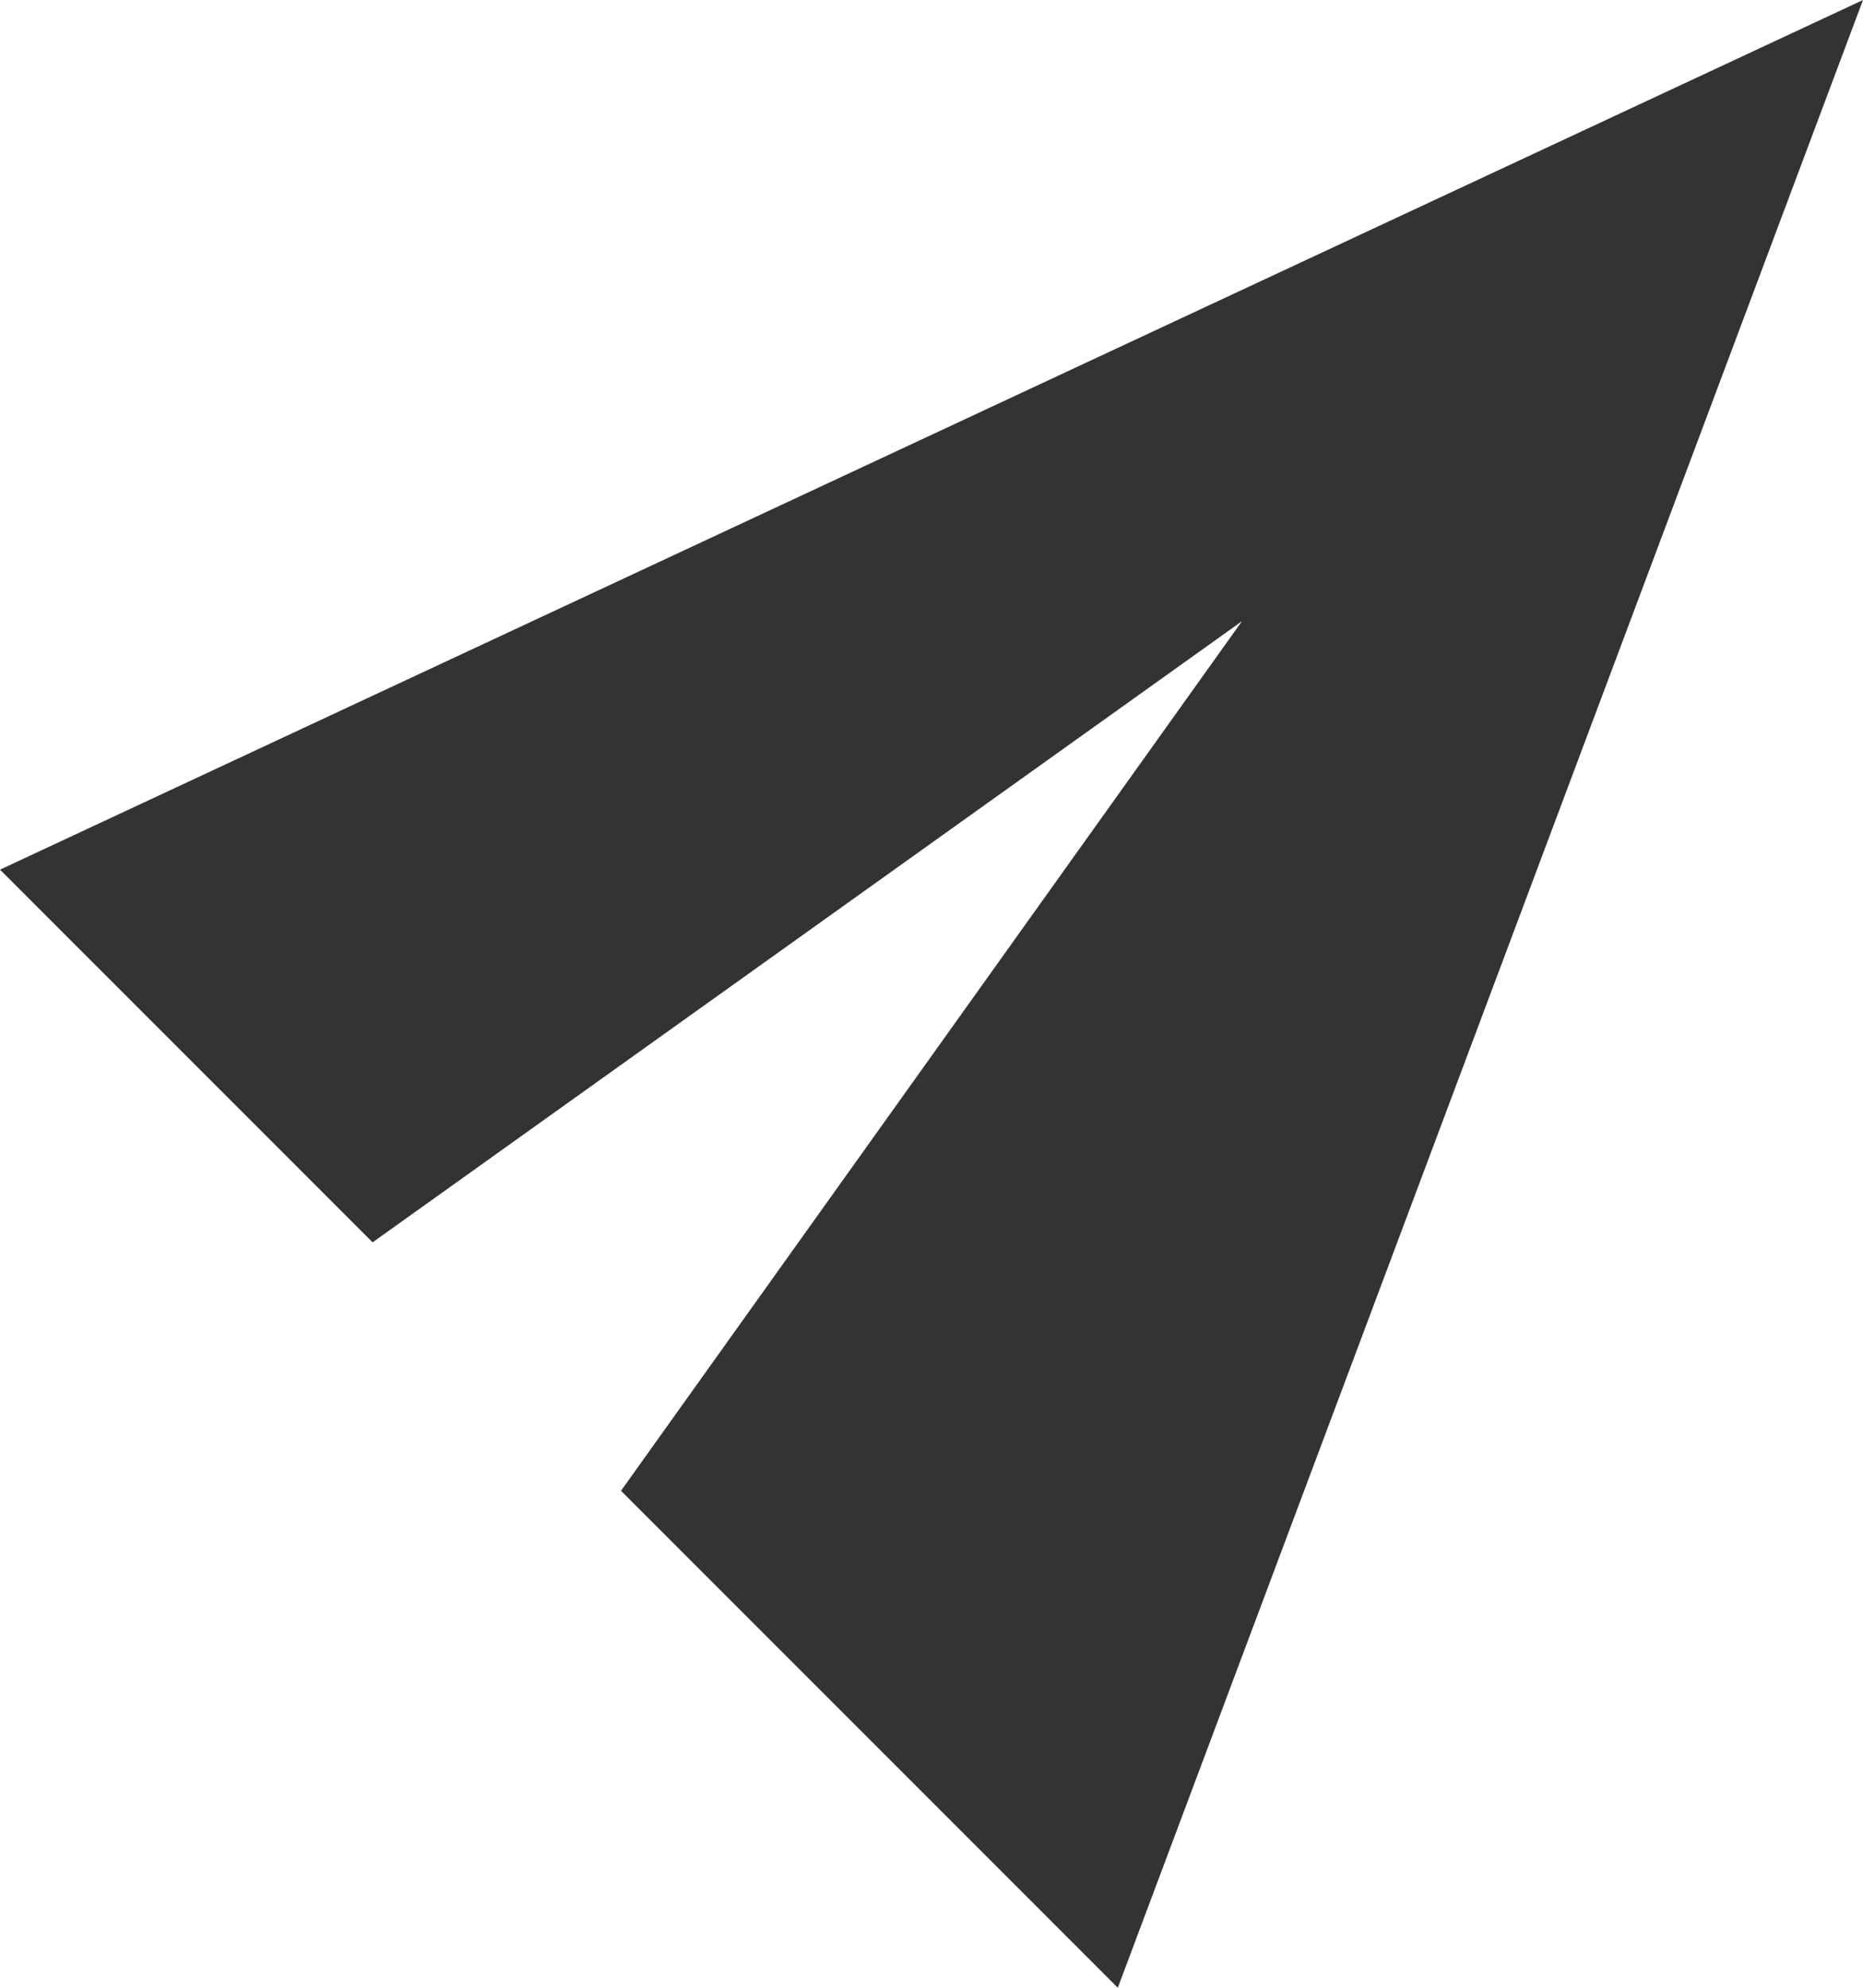 <svg id="Layer_1" data-name="Layer 1" xmlns="http://www.w3.org/2000/svg" viewBox="0 0 15 16"><defs><style>.cls-1{fill:#333335;}</style></defs><title>KAIMS Assets</title><polygon class="cls-1" points="0 7 3 10 10 5 5 12 9 16 15 0 0 7"/></svg>